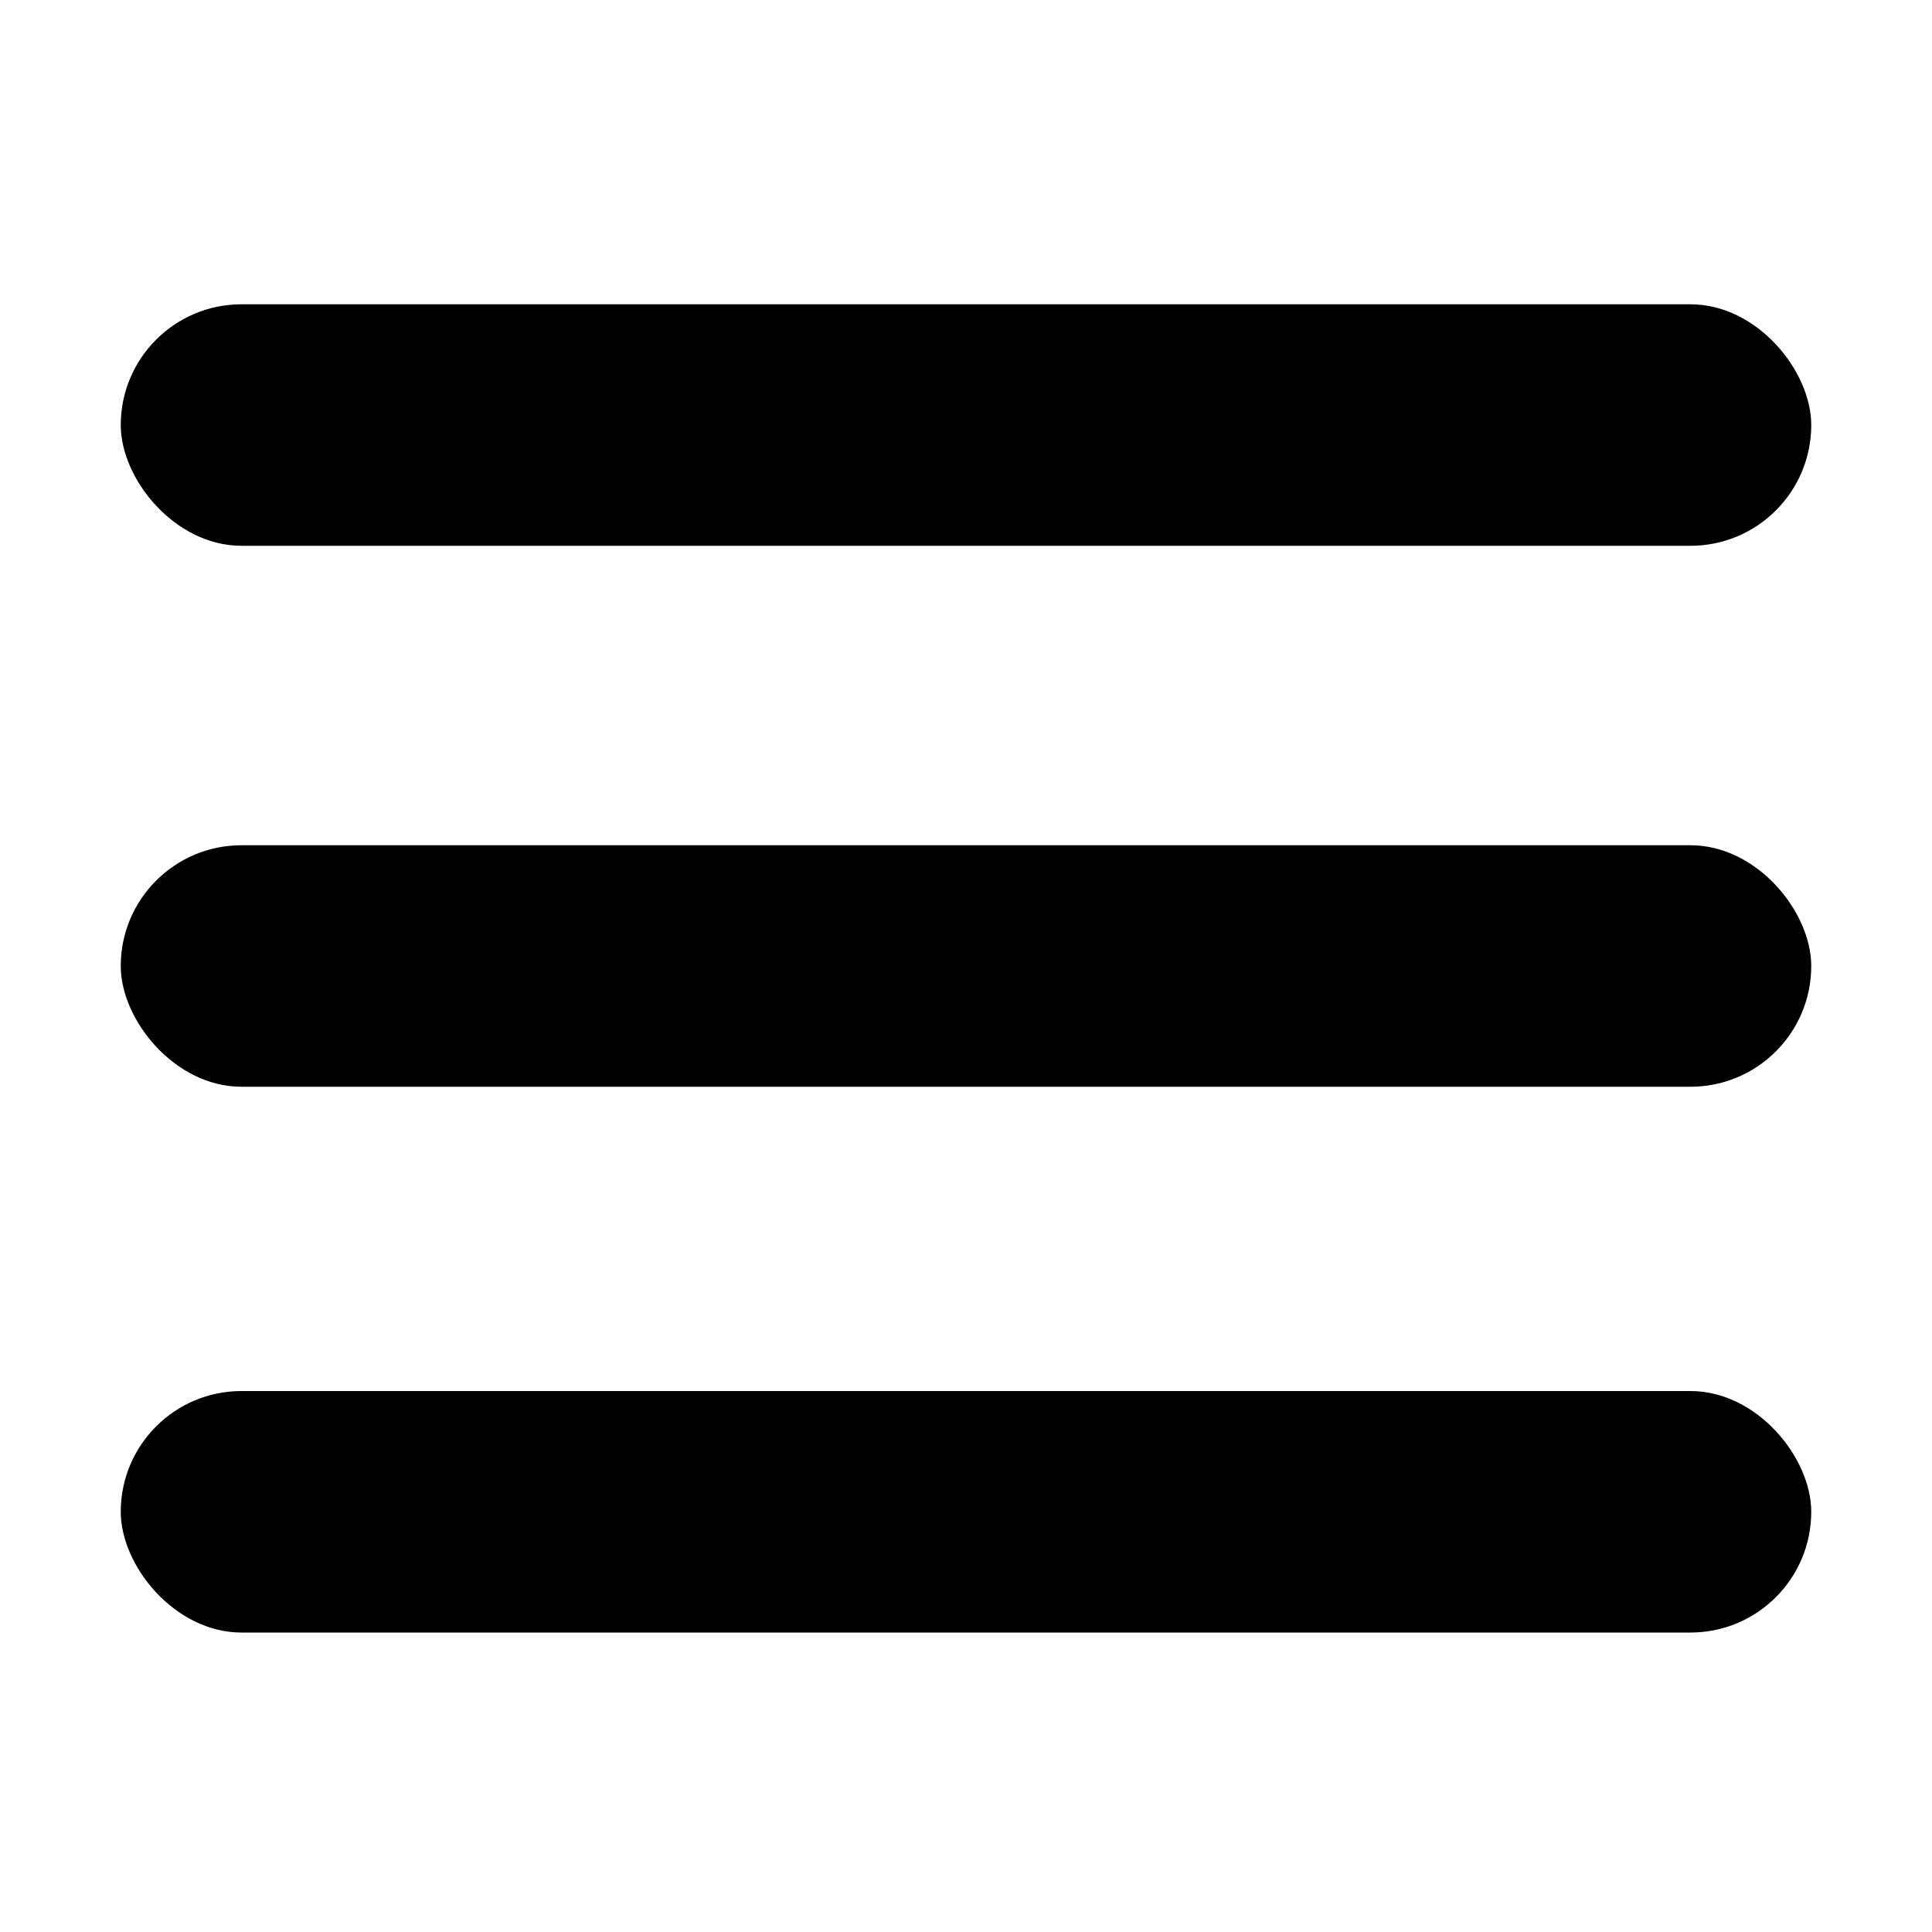 <svg width="40" height="40" fill="none" xmlns="http://www.w3.org/2000/svg"><rect x="2.5" y="6.3" width="35" height="5" rx="2.5" fill="#000"/><rect x="2.5" y="17.5" width="35" height="5" rx="2.5" fill="#000"/><rect x="2.5" y="28.8" width="35" height="5" rx="2.5" fill="#000"/></svg>